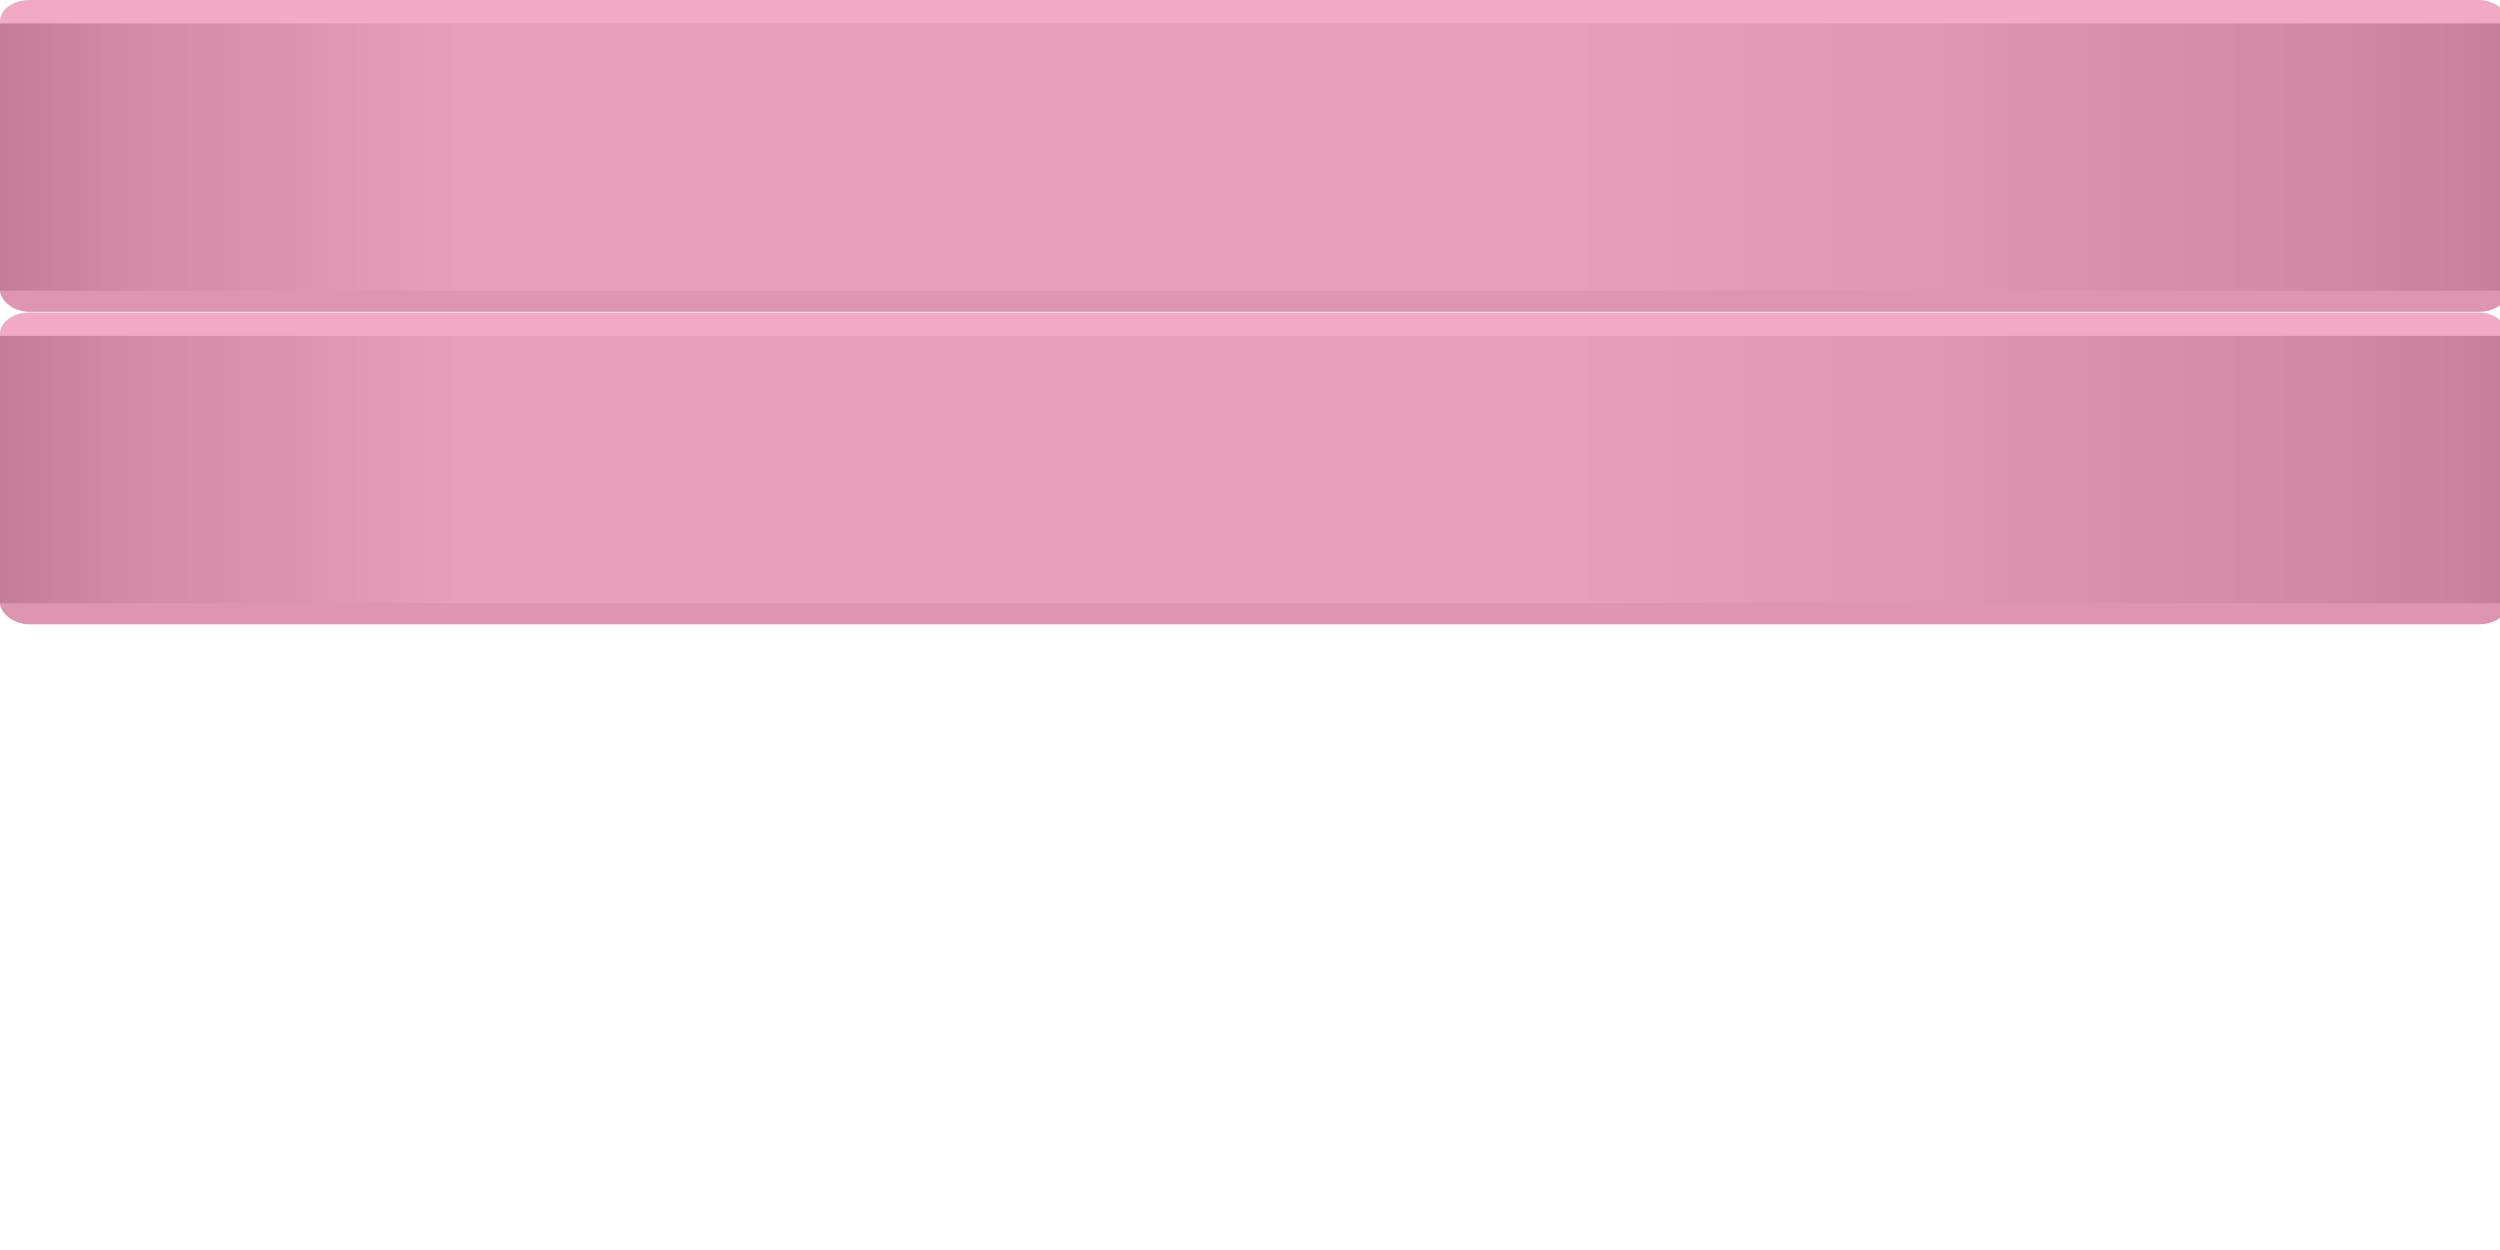 <?xml version="1.0" encoding="UTF-8"?>
                <svg xmlns="http://www.w3.org/2000/svg" 
                    xmlns:xlink="http://www.w3.org/1999/xlink"
                    width="607.2" 
                    height="303.6" 
                    viewBox="0 0 607.2 303.6">
                    <defs>
                        







                    </defs>
                    
                    <g transform="translate(0, 0)">
                        <g transform="matrix(1.01 0 0 0.74 304.59 37.87)"  >
<g style=""   >
		<g transform="matrix(1 0 0 1 0 3.8)"  >
<linearGradient id="SVGID_72" gradientUnits="userSpaceOnUse" gradientTransform="matrix(1 0 0 1 -301.57 -54.97)"  x1="0" y1="54.967" x2="603.153" y2="54.967">
<stop offset="0%" style="stop-color:rgb(222,149,176);stop-opacity: 1"/>
<stop offset="2.9%" style="stop-color:rgb(222,149,176);stop-opacity: 1"/>
<stop offset="17.6%" style="stop-color:rgb(222,149,176);stop-opacity: 1"/>
<stop offset="27.1%" style="stop-color:rgb(222,149,176);stop-opacity: 1"/>
<stop offset="45.3%" style="stop-color:rgb(222,149,176);stop-opacity: 1"/>
<stop offset="76.2%" style="stop-color:rgb(222,149,176);stop-opacity: 1"/>
<stop offset="100%" style="stop-color:rgb(222,149,176);stop-opacity: 1"/>
</linearGradient>
<rect style="stroke: none; stroke-width: 0; stroke-dasharray: none; stroke-linecap: butt; stroke-dashoffset: 0; stroke-linejoin: miter; stroke-miterlimit: 4; fill: url(#SVGID_72); fill-rule: nonzero; opacity: 1;"  x="-301.575" y="-43.865" rx="7" ry="7" width="603.15" height="87.73" />
</g>
		<g transform="matrix(1 0 0 1 0 7.3)"  >
<linearGradient id="SVGID_73" gradientUnits="userSpaceOnUse" gradientTransform="matrix(1 0 0 1 -301.57 -58.48)"  x1="0" y1="58.48" x2="603.153" y2="58.48">
<stop offset="0%" style="stop-color:rgb(222,149,176);stop-opacity: 1"/>
<stop offset="2.9%" style="stop-color:rgb(222,149,176);stop-opacity: 1"/>
<stop offset="17.6%" style="stop-color:rgb(222,149,176);stop-opacity: 1"/>
<stop offset="27.1%" style="stop-color:rgb(222,149,176);stop-opacity: 1"/>
<stop offset="45.3%" style="stop-color:rgb(222,149,176);stop-opacity: 1"/>
<stop offset="76.2%" style="stop-color:rgb(222,149,176);stop-opacity: 1"/>
<stop offset="100%" style="stop-color:rgb(222,149,176);stop-opacity: 1"/>
</linearGradient>
<rect style="stroke: none; stroke-width: 0; stroke-dasharray: none; stroke-linecap: butt; stroke-dashoffset: 0; stroke-linejoin: miter; stroke-miterlimit: 4; fill: url(#SVGID_73); fill-rule: nonzero; opacity: 1;"  x="-301.575" y="-43.865" rx="7" ry="7" width="603.15" height="87.73" />
</g>
		<g transform="matrix(1 0 0 1 0 -7.3)"  >
<linearGradient id="SVGID_74" gradientUnits="userSpaceOnUse" gradientTransform="matrix(1 0 0 1 -301.57 -43.87)"  x1="0" y1="43.866" x2="603.153" y2="43.866">
<stop offset="0%" style="stop-color:rgb(242,169,196);stop-opacity: 1"/>
<stop offset="12.5%" style="stop-color:rgb(242,169,196);stop-opacity: 1"/>
<stop offset="27.1%" style="stop-color:rgb(242,169,196);stop-opacity: 1"/>
<stop offset="66.4%" style="stop-color:rgb(242,169,196);stop-opacity: 1"/>
<stop offset="100%" style="stop-color:rgb(242,169,196);stop-opacity: 1"/>
</linearGradient>
<rect style="stroke: none; stroke-width: 0; stroke-dasharray: none; stroke-linecap: butt; stroke-dashoffset: 0; stroke-linejoin: miter; stroke-miterlimit: 4; fill: url(#SVGID_74); fill-rule: nonzero; opacity: 1;"  x="-301.575" y="-43.865" rx="7" ry="7" width="603.15" height="87.73" />
</g>
		<g transform="matrix(1 0 0 1 0 0.37)"  >
<linearGradient id="SVGID_75" gradientUnits="userSpaceOnUse" gradientTransform="matrix(1 0 0 1 -301.57 -51.54)"  x1="0" y1="51.544" x2="603.153" y2="51.544">
<stop offset="0%" style="stop-color:rgb(197,124,151);stop-opacity: 1"/>
<stop offset="5.7%" style="stop-color:rgb(212,139,166);stop-opacity: 1"/>
<stop offset="12.8%" style="stop-color:rgb(222,149,176);stop-opacity: 1"/>
<stop offset="18.3%" style="stop-color:rgb(232,159,186);stop-opacity: 1"/>
<stop offset="62.5%" style="stop-color:rgb(232,159,186);stop-opacity: 1"/>
<stop offset="78.4%" style="stop-color:rgb(222,149,176);stop-opacity: 1"/>
<stop offset="89.7%" style="stop-color:rgb(212,139,166);stop-opacity: 1"/>
<stop offset="98.8%" style="stop-color:rgb(202,129,156);stop-opacity: 1"/>
<stop offset="100%" style="stop-color:rgb(197,124,151);stop-opacity: 1"/>
</linearGradient>
<rect style="stroke: none; stroke-width: 0; stroke-dasharray: none; stroke-linecap: butt; stroke-dashoffset: 0; stroke-linejoin: miter; stroke-miterlimit: 4; fill: url(#SVGID_75); fill-rule: nonzero; opacity: 1;"  x="-301.575" y="-43.865" rx="0" ry="0" width="603.15" height="87.73" />
</g>
</g>
</g>
                    </g>

                    <g transform="translate(0, 75.9)">
                        <g transform="matrix(1.01 0 0 0.74 304.59 37.87)"  >
<g style=""   >
		<g transform="matrix(1 0 0 1 0 3.8)"  >
<linearGradient id="SVGID_76" gradientUnits="userSpaceOnUse" gradientTransform="matrix(1 0 0 1 -301.57 -54.97)"  x1="0" y1="54.967" x2="603.153" y2="54.967">
<stop offset="0%" style="stop-color:rgb(222,149,176);stop-opacity: 1"/>
<stop offset="2.9%" style="stop-color:rgb(222,149,176);stop-opacity: 1"/>
<stop offset="17.6%" style="stop-color:rgb(222,149,176);stop-opacity: 1"/>
<stop offset="27.1%" style="stop-color:rgb(222,149,176);stop-opacity: 1"/>
<stop offset="45.3%" style="stop-color:rgb(222,149,176);stop-opacity: 1"/>
<stop offset="76.2%" style="stop-color:rgb(222,149,176);stop-opacity: 1"/>
<stop offset="100%" style="stop-color:rgb(222,149,176);stop-opacity: 1"/>
</linearGradient>
<rect style="stroke: none; stroke-width: 0; stroke-dasharray: none; stroke-linecap: butt; stroke-dashoffset: 0; stroke-linejoin: miter; stroke-miterlimit: 4; fill: url(#SVGID_76); fill-rule: nonzero; opacity: 1;"  x="-301.575" y="-43.865" rx="7" ry="7" width="603.15" height="87.73" />
</g>
		<g transform="matrix(1 0 0 1 0 7.3)"  >
<linearGradient id="SVGID_77" gradientUnits="userSpaceOnUse" gradientTransform="matrix(1 0 0 1 -301.57 -58.48)"  x1="0" y1="58.48" x2="603.153" y2="58.48">
<stop offset="0%" style="stop-color:rgb(222,149,176);stop-opacity: 1"/>
<stop offset="2.9%" style="stop-color:rgb(222,149,176);stop-opacity: 1"/>
<stop offset="17.6%" style="stop-color:rgb(222,149,176);stop-opacity: 1"/>
<stop offset="27.1%" style="stop-color:rgb(222,149,176);stop-opacity: 1"/>
<stop offset="45.3%" style="stop-color:rgb(222,149,176);stop-opacity: 1"/>
<stop offset="76.2%" style="stop-color:rgb(222,149,176);stop-opacity: 1"/>
<stop offset="100%" style="stop-color:rgb(222,149,176);stop-opacity: 1"/>
</linearGradient>
<rect style="stroke: none; stroke-width: 0; stroke-dasharray: none; stroke-linecap: butt; stroke-dashoffset: 0; stroke-linejoin: miter; stroke-miterlimit: 4; fill: url(#SVGID_77); fill-rule: nonzero; opacity: 1;"  x="-301.575" y="-43.865" rx="7" ry="7" width="603.15" height="87.73" />
</g>
		<g transform="matrix(1 0 0 1 0 -7.3)"  >
<linearGradient id="SVGID_78" gradientUnits="userSpaceOnUse" gradientTransform="matrix(1 0 0 1 -301.57 -43.87)"  x1="0" y1="43.866" x2="603.153" y2="43.866">
<stop offset="0%" style="stop-color:rgb(242,169,196);stop-opacity: 1"/>
<stop offset="12.5%" style="stop-color:rgb(242,169,196);stop-opacity: 1"/>
<stop offset="27.1%" style="stop-color:rgb(242,169,196);stop-opacity: 1"/>
<stop offset="66.4%" style="stop-color:rgb(242,169,196);stop-opacity: 1"/>
<stop offset="100%" style="stop-color:rgb(242,169,196);stop-opacity: 1"/>
</linearGradient>
<rect style="stroke: none; stroke-width: 0; stroke-dasharray: none; stroke-linecap: butt; stroke-dashoffset: 0; stroke-linejoin: miter; stroke-miterlimit: 4; fill: url(#SVGID_78); fill-rule: nonzero; opacity: 1;"  x="-301.575" y="-43.865" rx="7" ry="7" width="603.15" height="87.73" />
</g>
		<g transform="matrix(1 0 0 1 0 0.37)"  >
<linearGradient id="SVGID_79" gradientUnits="userSpaceOnUse" gradientTransform="matrix(1 0 0 1 -301.57 -51.54)"  x1="0" y1="51.544" x2="603.153" y2="51.544">
<stop offset="0%" style="stop-color:rgb(197,124,151);stop-opacity: 1"/>
<stop offset="5.7%" style="stop-color:rgb(212,139,166);stop-opacity: 1"/>
<stop offset="12.8%" style="stop-color:rgb(222,149,176);stop-opacity: 1"/>
<stop offset="18.3%" style="stop-color:rgb(232,159,186);stop-opacity: 1"/>
<stop offset="62.5%" style="stop-color:rgb(232,159,186);stop-opacity: 1"/>
<stop offset="78.4%" style="stop-color:rgb(222,149,176);stop-opacity: 1"/>
<stop offset="89.7%" style="stop-color:rgb(212,139,166);stop-opacity: 1"/>
<stop offset="98.8%" style="stop-color:rgb(202,129,156);stop-opacity: 1"/>
<stop offset="100%" style="stop-color:rgb(197,124,151);stop-opacity: 1"/>
</linearGradient>
<rect style="stroke: none; stroke-width: 0; stroke-dasharray: none; stroke-linecap: butt; stroke-dashoffset: 0; stroke-linejoin: miter; stroke-miterlimit: 4; fill: url(#SVGID_79); fill-rule: nonzero; opacity: 1;"  x="-301.575" y="-43.865" rx="0" ry="0" width="603.15" height="87.73" />
</g>
</g>
</g>
                    </g>

                    <g transform="translate(0, 151.8)">
                        
                    </g>

                    <g transform="translate(0, 227.7)">
                        
                    </g>
                </svg>